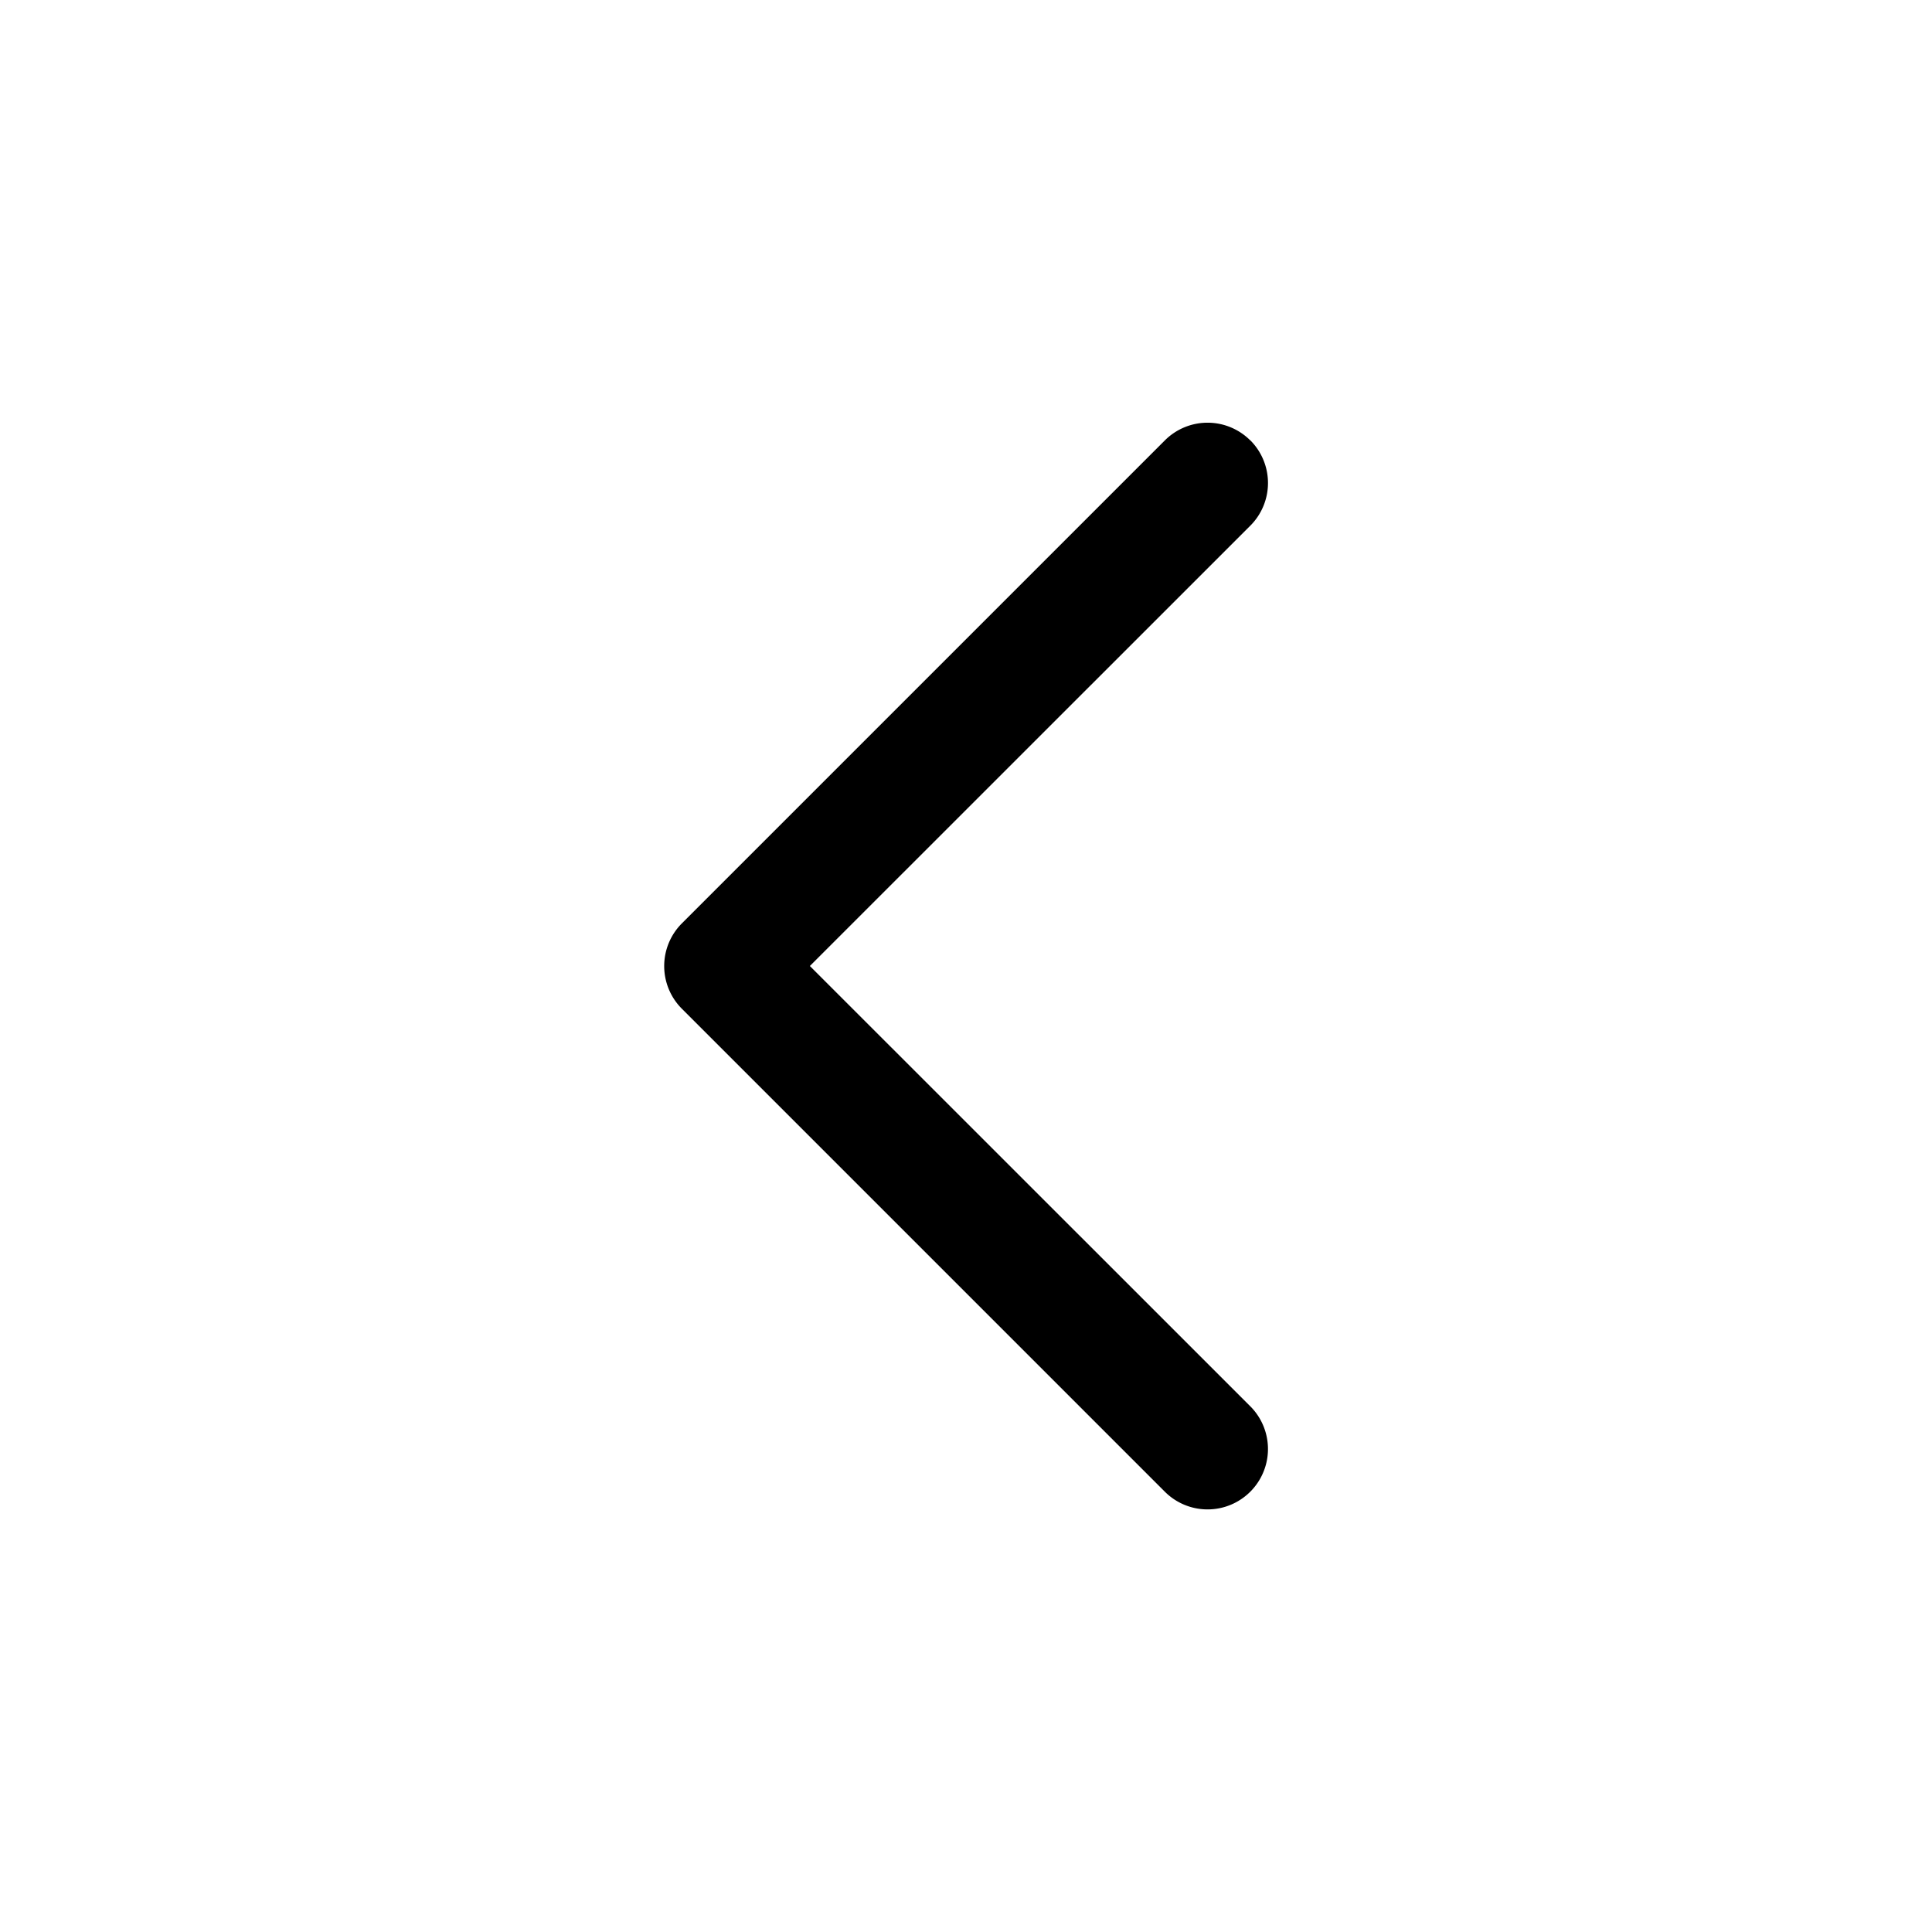 <svg xmlns="http://www.w3.org/2000/svg" width="16" height="16" fill="none" class="persona-icon"><path fill="currentColor" d="M10.354 3.647a.5.5 0 0 0-.707 0l-4 4a.5.5 0 0 0 0 .707l4 4a.5.5 0 0 0 .707-.708L6.707 8l3.647-3.646a.5.5 0 0 0 0-.708Z"/></svg>